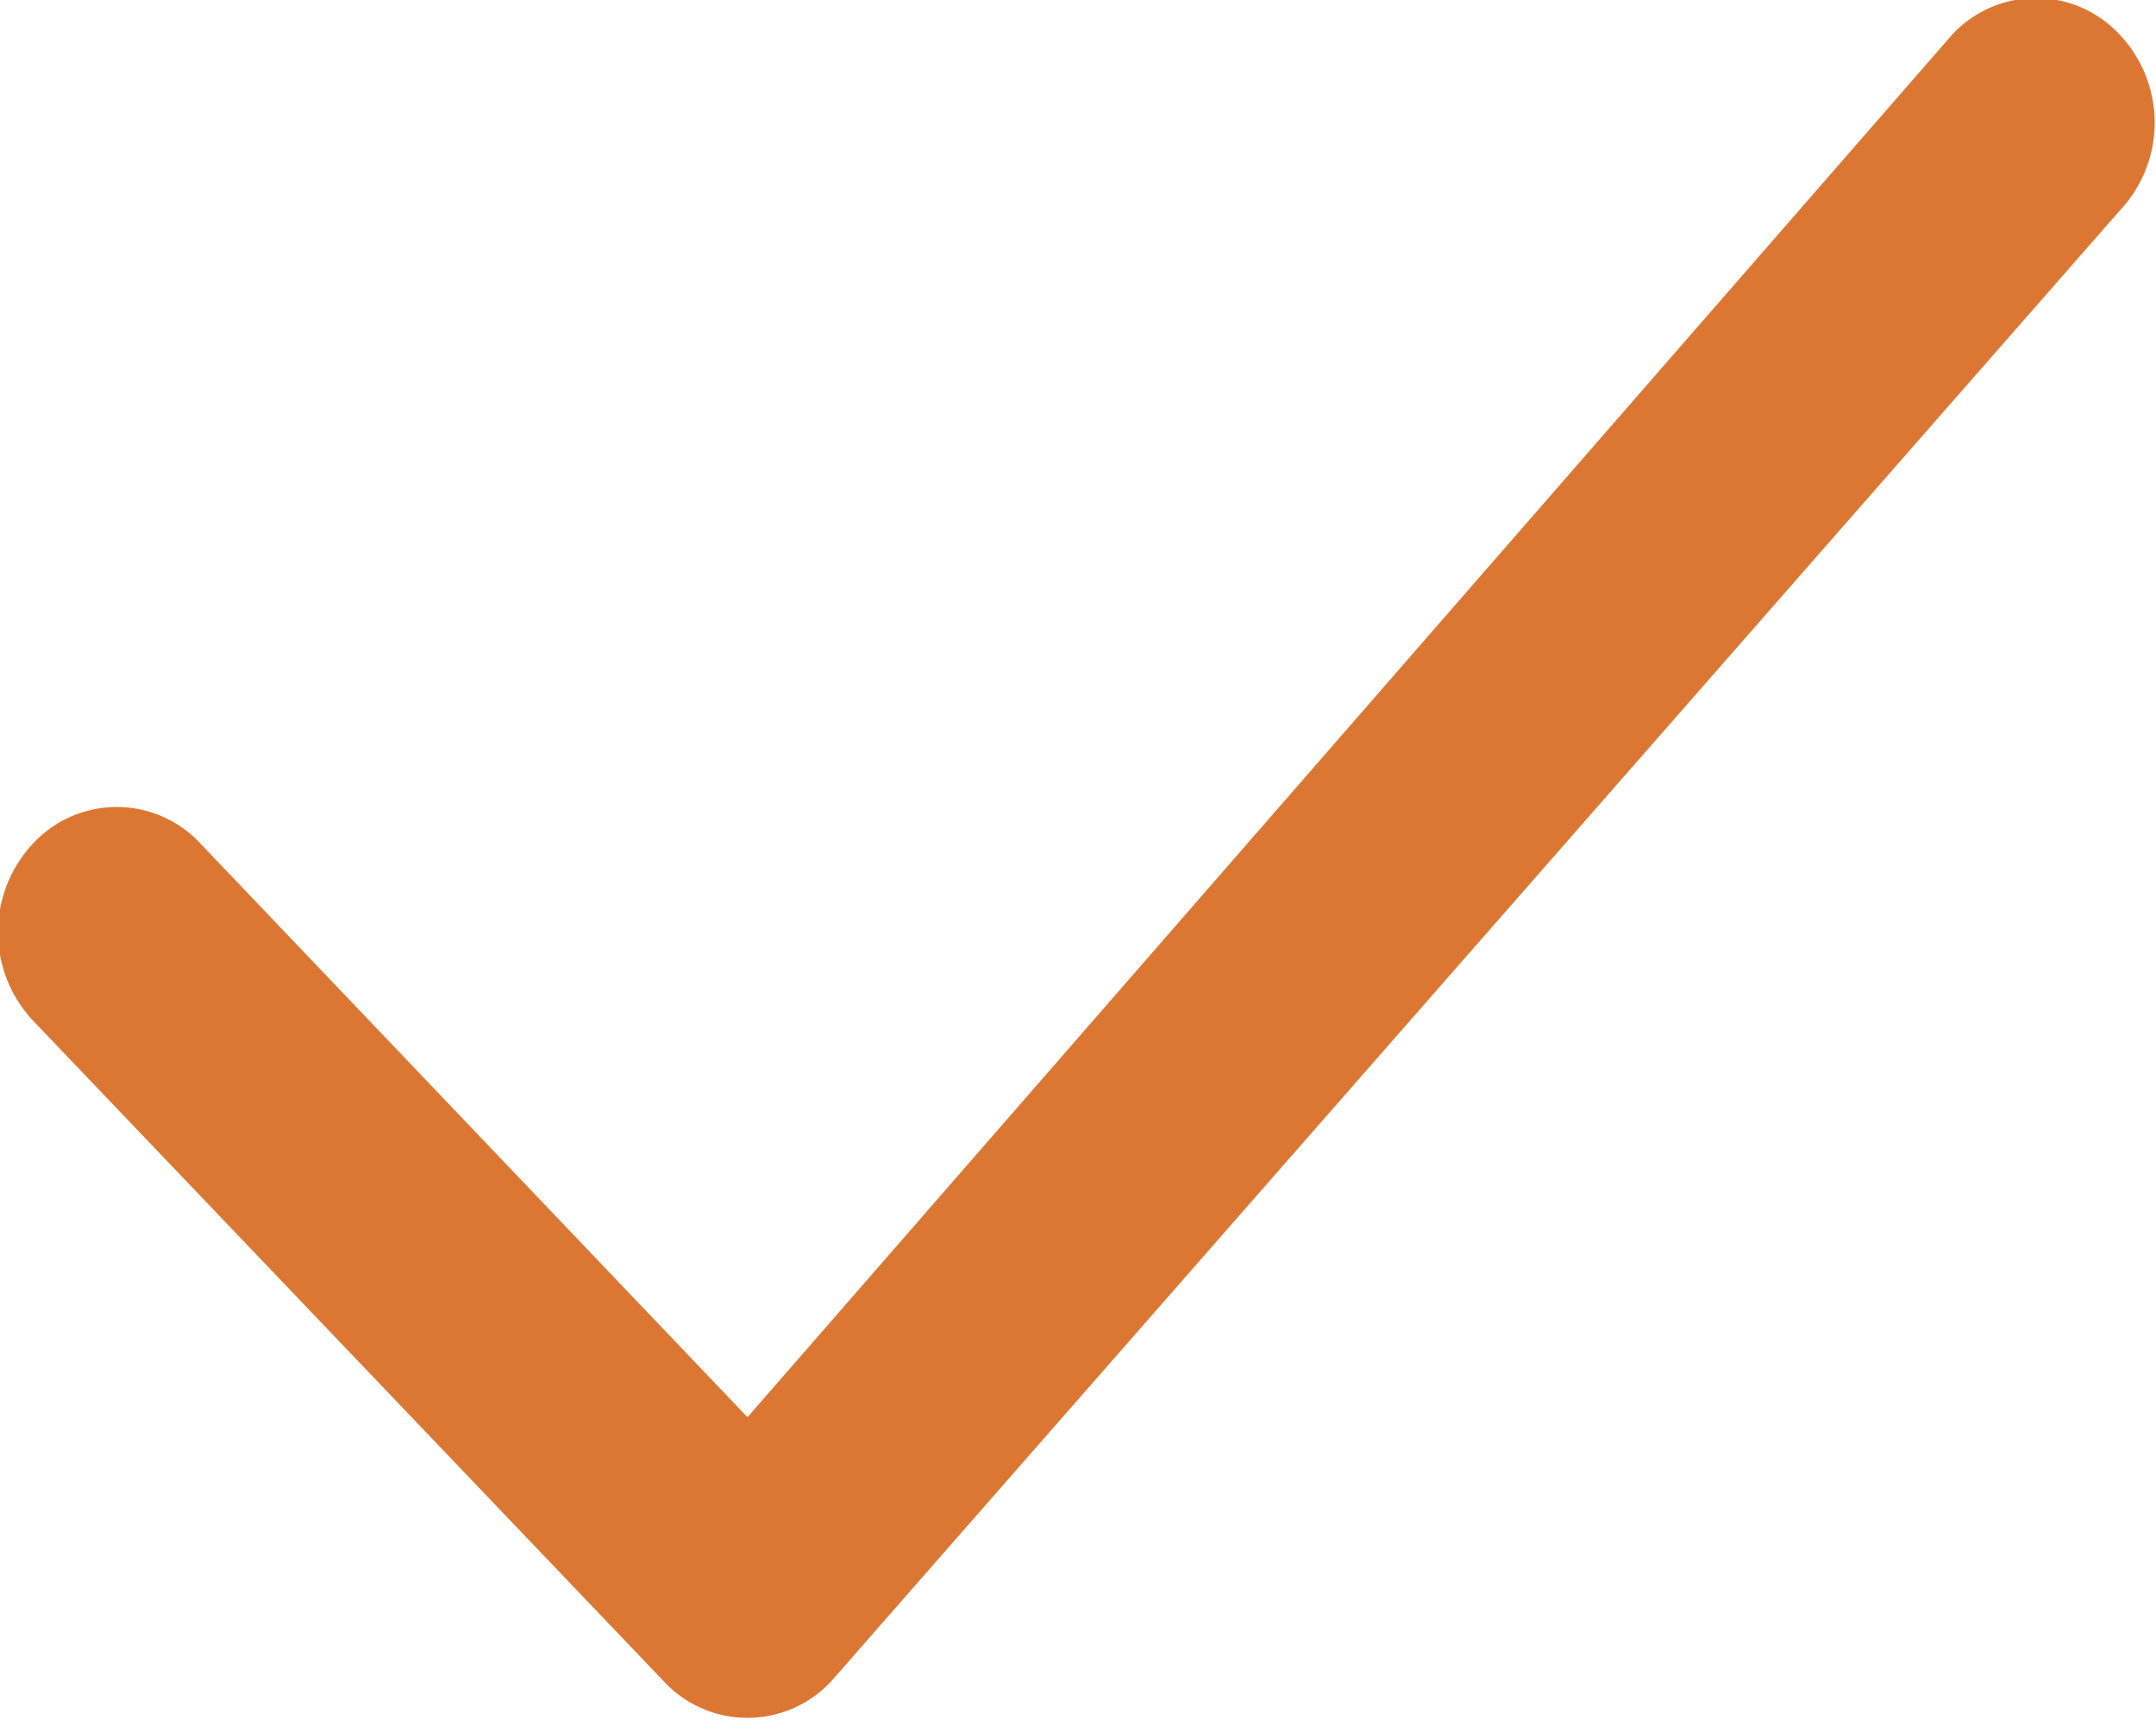 <svg xmlns="http://www.w3.org/2000/svg" width="19.781" height="15.78" viewBox="0 0 19.781 15.78">
  <defs>
    <style>
      .cls-1 {
        fill: #db7732;
        fill-rule: evenodd;
      }
    </style>
  </defs>
  <path id="Shape_1_copy_19" data-name="Shape 1 copy 19" class="cls-1" d="M890.575,6781.45a1.048,1.048,0,0,0-1.541,0l-11.051,12.68-5.017-5.26a1.047,1.047,0,0,0-1.54,0,1.187,1.187,0,0,0,0,1.62l5.787,6.06a1.047,1.047,0,0,0,1.54,0l11.822-13.49A1.176,1.176,0,0,0,890.575,6781.45Z" transform="translate(-871.125 -6781.13)"/>
</svg>
